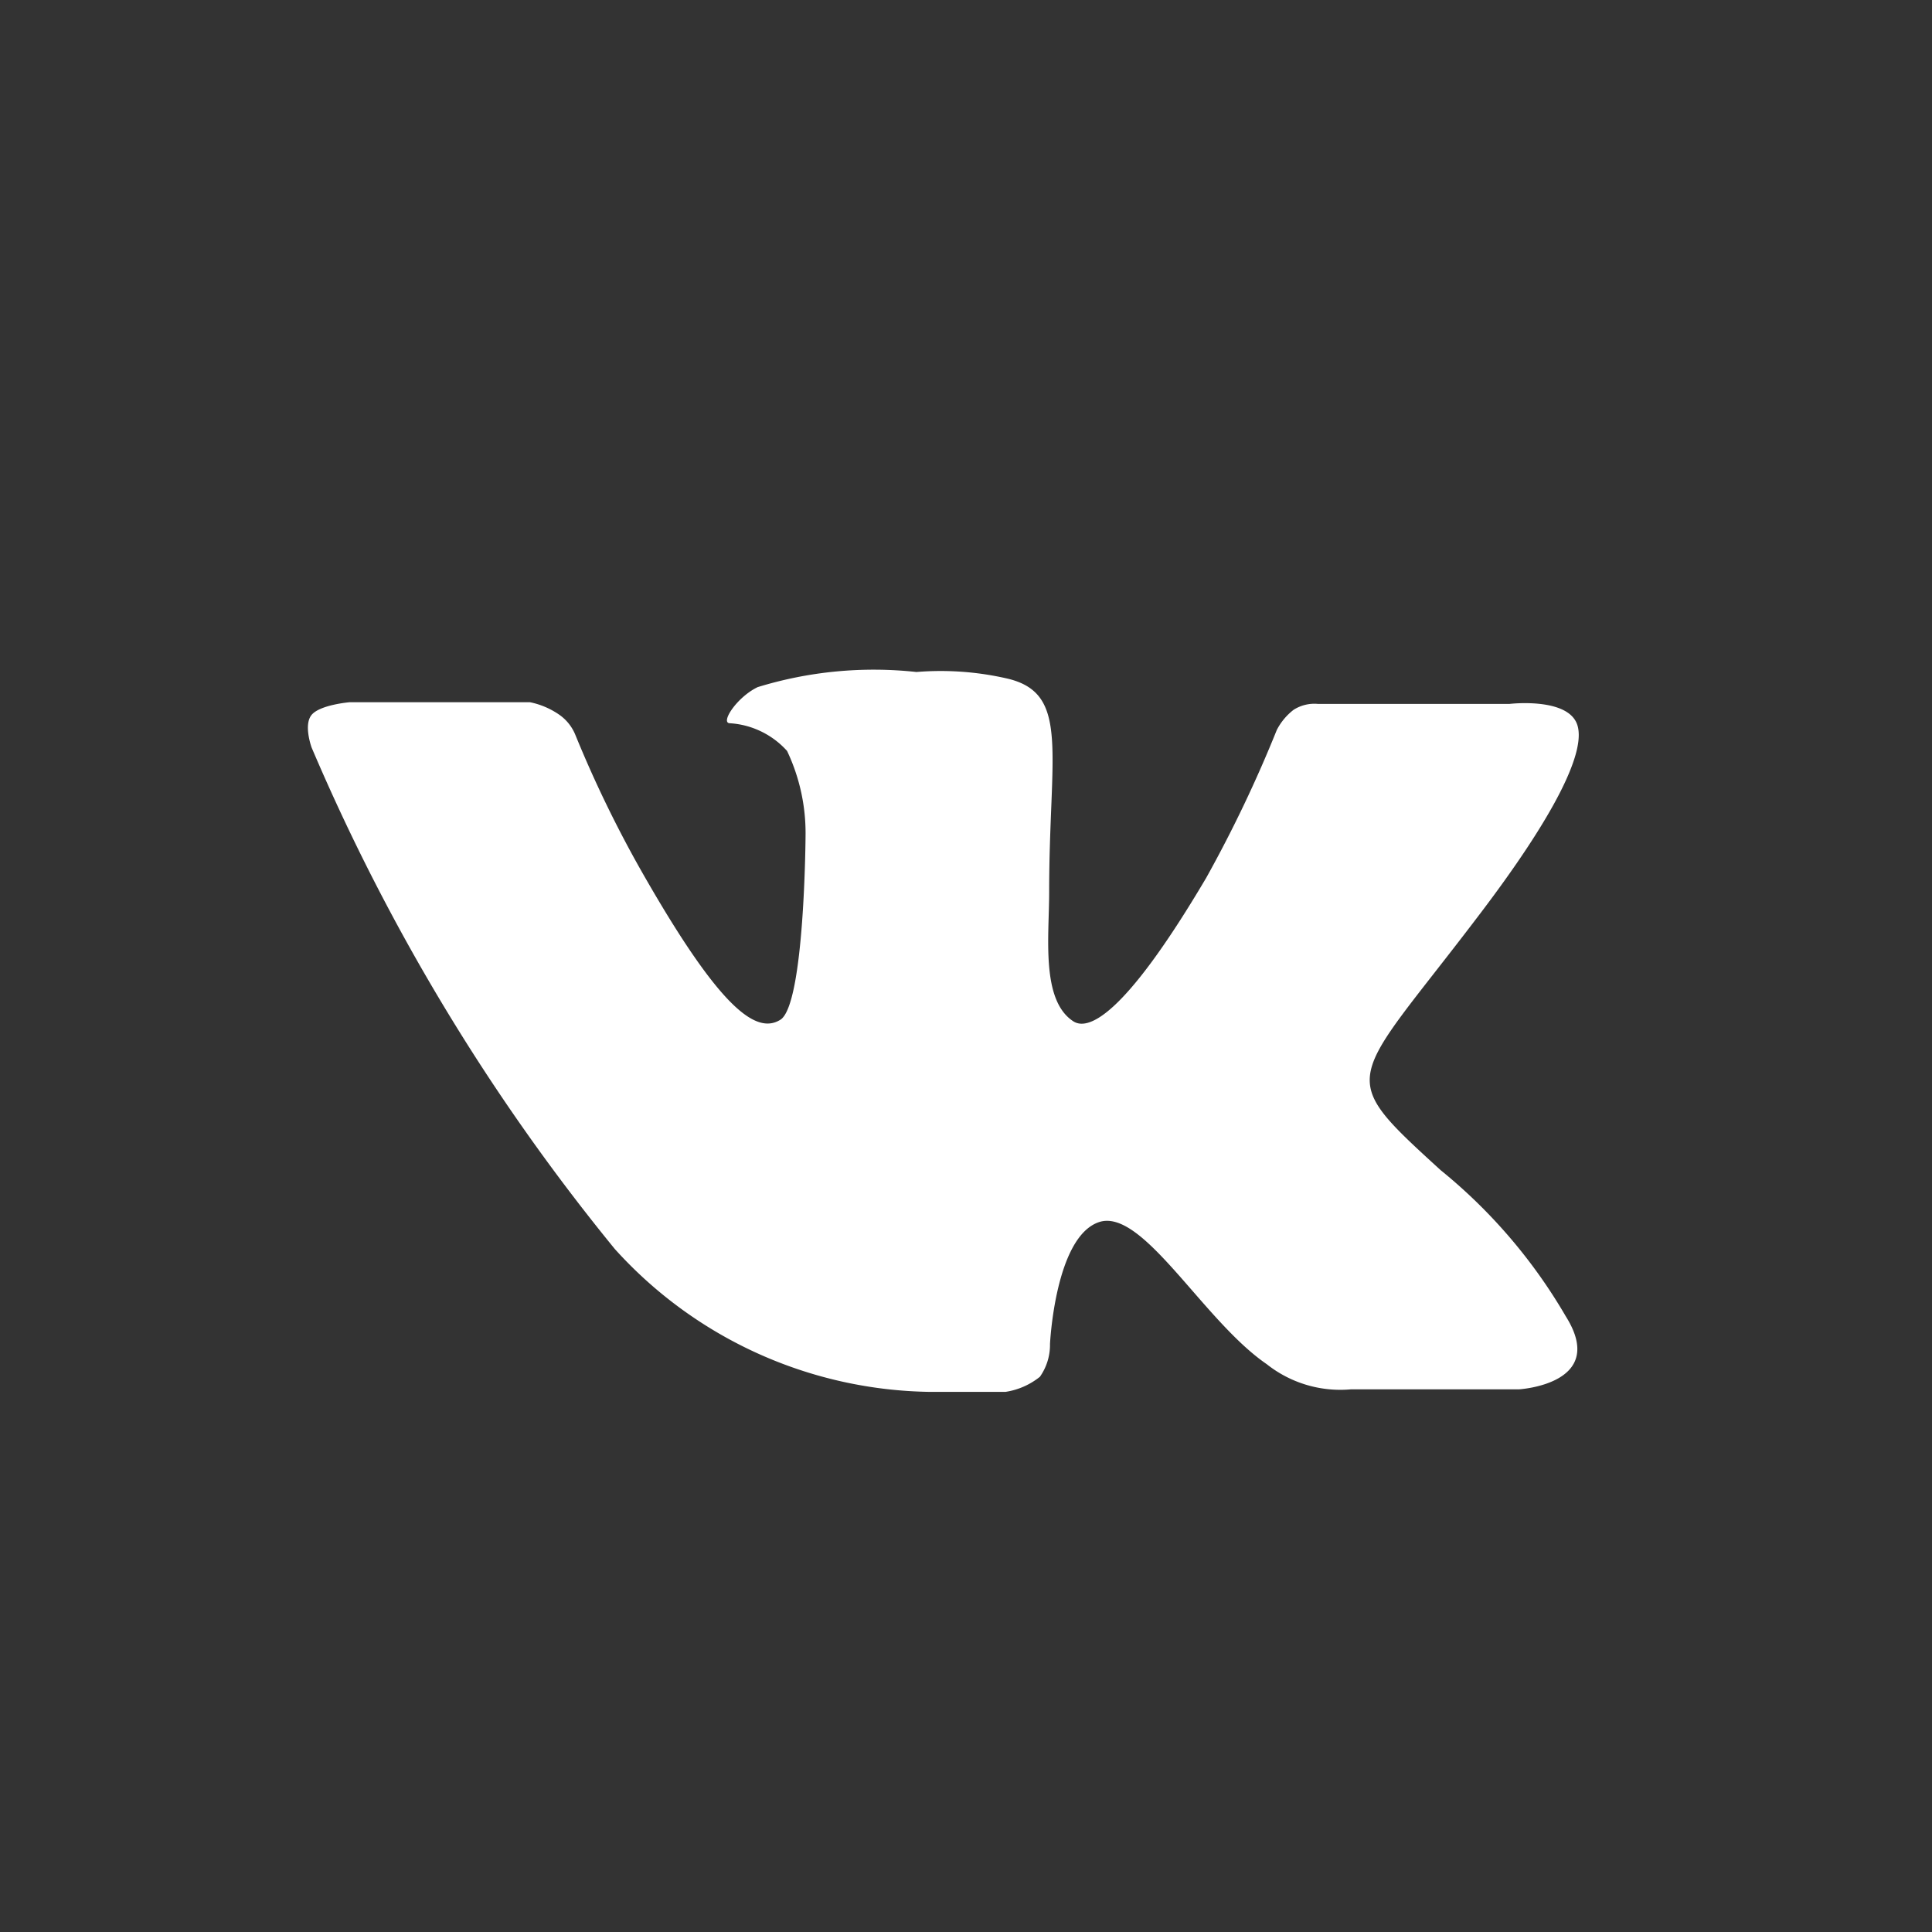<svg xmlns="http://www.w3.org/2000/svg" viewBox="0 0 23 23"><rect x="0" y="0" width="23" height="23" fill="#333333" stroke="none"/><defs><style>.cls-1{fill:none;}.cls-2{fill:#fff;}</style></defs><title>Ресурс 6</title><g id="Слой_2" data-name="Слой 2"><g id="Слой_1-2" data-name="Слой 1"><path class="cls-1" d="M11.5,0A11.5,11.5,0,1,0,23,11.5,11.5,11.5,0,0,0,11.5,0Z"/><path class="cls-2" d="M18.08,16.54l-2,0a1.41,1.41,0,0,1-1-.3c-.76-.52-1.48-1.87-2-1.69S12.5,16,12.5,16a.66.66,0,0,1-.12.39.86.86,0,0,1-.41.18h-.9a5.15,5.15,0,0,1-3.75-1.7A24.76,24.76,0,0,1,3.71,8.9s-.1-.27,0-.39.45-.15.45-.15l2.15,0a.94.94,0,0,1,.35.15.54.54,0,0,1,.19.24,14.07,14.07,0,0,0,.82,1.68C8.57,12,9,12.32,9.29,12.14s.3-2.2.3-2.2a2.28,2.28,0,0,0-.22-1,1,1,0,0,0-.68-.33c-.12,0,.08-.31.33-.43A4.7,4.7,0,0,1,10.91,8,3.54,3.54,0,0,1,12,8.08c.74.18.49.88.49,2.54,0,.53-.1,1.29.29,1.54.16.1.57,0,1.58-1.71a15.53,15.53,0,0,0,.84-1.76.72.72,0,0,1,.2-.24.46.46,0,0,1,.29-.07l2.28,0s.67-.08.8.23-.25,1.09-1.19,2.32c-1.52,2-1.7,1.84-.43,3a6.35,6.35,0,0,1,1.49,1.74C19.15,16.48,18.08,16.54,18.08,16.54Z"/></g></g></svg>